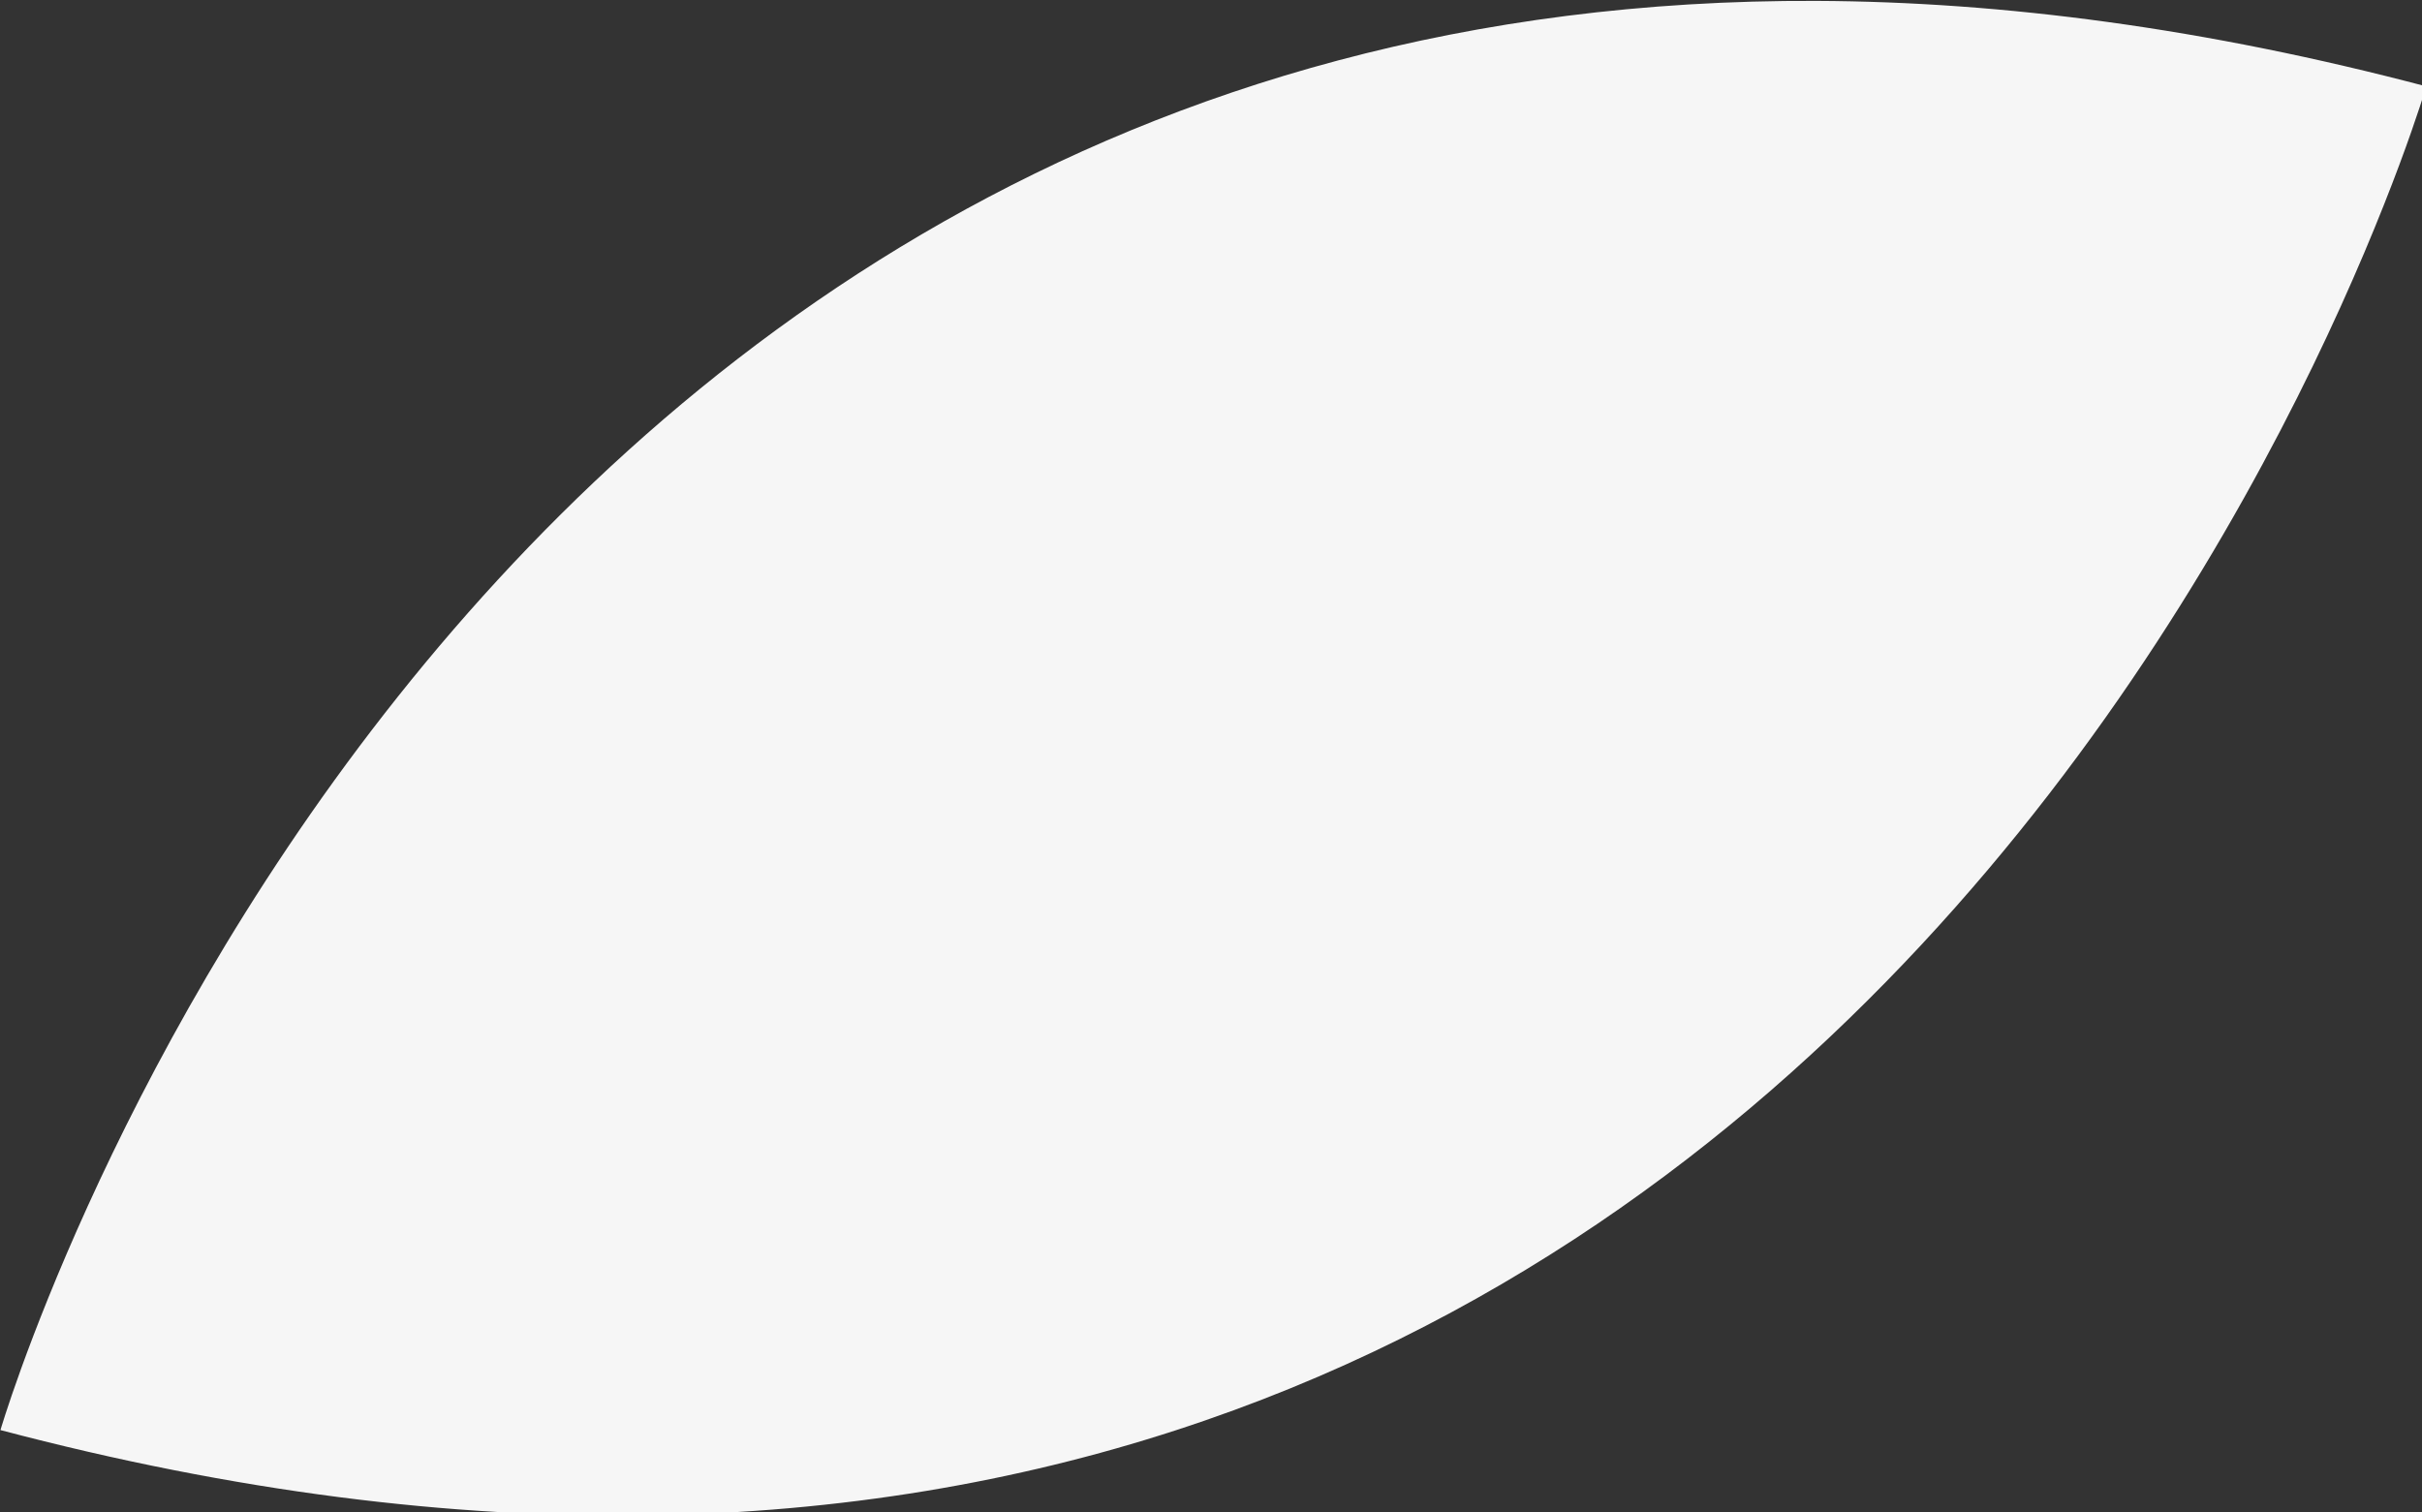 <?xml version="1.0" encoding="UTF-8" standalone="no"?>
<!-- Created with Inkscape (http://www.inkscape.org/) -->

<svg
   width="109.59mm"
   height="68.442mm"
   viewBox="0 0 109.59 68.442"
   version="1.1"
   id="svg5"
   xmlns="http://www.w3.org/2000/svg"
   xmlns:svg="http://www.w3.org/2000/svg">
  <rect x="0" y="0" width="109.59" height="68.442" fill="#333333" stroke="none"/>
  <defs
     id="defs2" />
  <g
     id="layer1"
     transform="translate(-12.604,-24.919)">
    <path
       id="path1041"
       style="fill:#f6f6f6;fill-opacity:1;stroke:none;stroke-width:1px;stroke-linecap:butt;stroke-linejoin:miter;stroke-opacity:1"
       d="M 357.811,94.188 C 119.296,93.103 47.639,338.262 47.639,338.262 369.893,423.35 461.836,108.787 461.836,108.787 424.072,98.816 389.472,94.331 357.811,94.188 Z"
       transform="scale(0.265)" />
  </g>
</svg>
